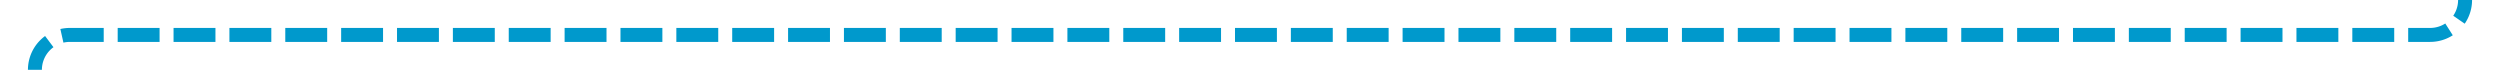 ﻿<?xml version="1.0" encoding="utf-8"?>
<svg version="1.1" xmlns:xlink="http://www.w3.org/1999/xlink" width="358px" height="10px" preserveAspectRatio="xMinYMid meet" viewBox="301 1476  358 8" xmlns="http://www.w3.org/2000/svg">
  <path d="M 654 1408  L 654 1475  A 5 5 0 0 1 649 1480 L 311 1480  A 5 5 0 0 0 306 1485 L 306 1494  " stroke-width="2" stroke-dasharray="6,2" stroke="#0099cc" fill="none" />
  <path d="M 310.293 1488.893  L 306 1493.186  L 301.707 1488.893  L 300.293 1490.307  L 305.293 1495.307  L 306 1496.014  L 306.707 1495.307  L 311.707 1490.307  L 310.293 1488.893  Z " fill-rule="nonzero" fill="#0099cc" stroke="none" />
</svg>